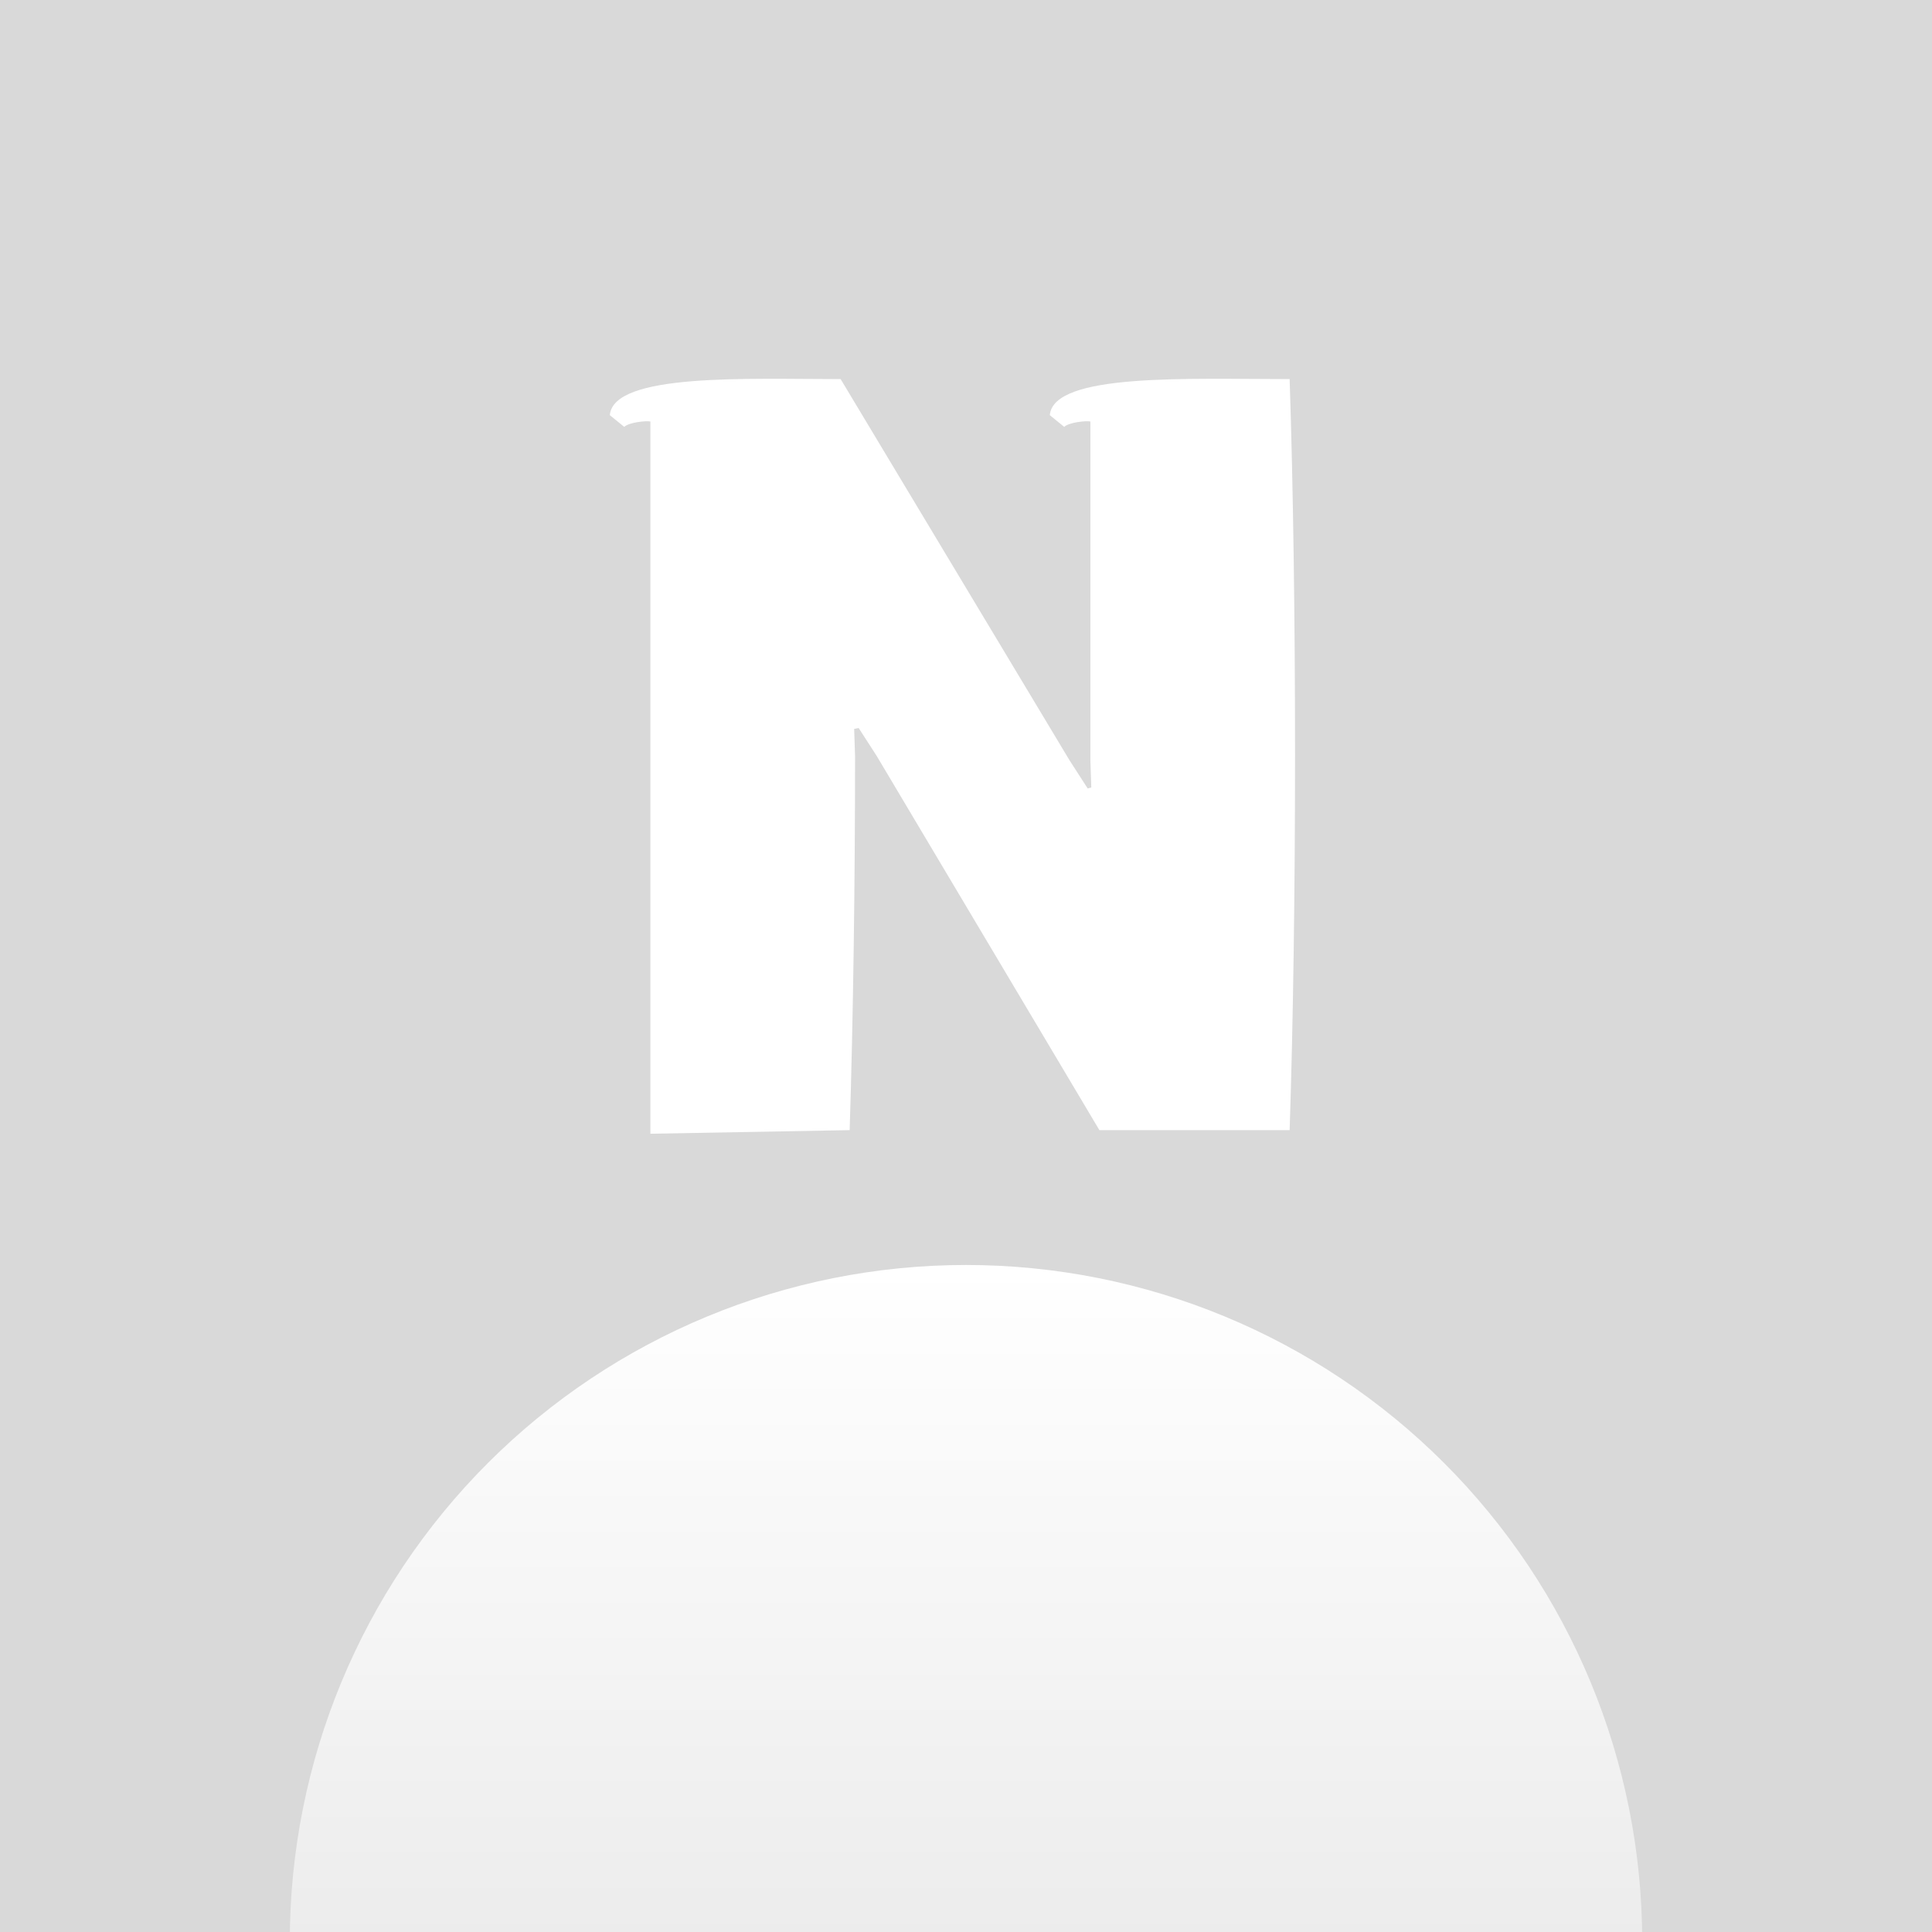 <svg width="450" height="450" viewBox="0 0 450 450" fill="none" xmlns="http://www.w3.org/2000/svg">
<rect x="0" y="0" width="450" height="450" fill="#333333" stroke="none"/>
<g clip-path="url(#clip0_1071_3857)">
<rect width="450" height="450" fill="#D9D9D9"/>
<path d="M382.5 452.139C382.5 410.368 365.906 370.307 336.369 340.77C306.832 311.233 266.772 294.639 225 294.639C183.228 294.639 143.168 311.233 113.631 340.77C84.094 370.307 67.5 410.368 67.5 452.139L225 452.139H382.5Z" fill="url(#paint0_linear_1071_3857)"/>
<path d="M151.491 98.17C150.441 97.96 146.451 98.38 145.401 99.43L142.041 96.7C142.881 86.83 174.171 88.3 195.801 88.3L249.141 177.13L253.341 183.64L254.181 183.43L253.971 177.13V98.17C252.921 97.96 248.931 98.38 247.881 99.43L244.521 96.7C245.361 86.83 276.651 88.3 300.381 88.3C302.061 138.91 302.061 212.62 300.381 263.23H256.071L204.201 176.08L200.001 169.57L198.951 169.78L199.161 176.08C199.161 205.27 198.741 236.98 197.901 263.23L151.491 264.07V98.17Z" fill="white"/>
</g>
<defs>
<linearGradient id="paint0_linear_1071_3857" x1="225" y1="294.639" x2="225" y2="609.639" gradientUnits="userSpaceOnUse">
<stop stop-color="white"/>
<stop offset="1" stop-color="#D9D9D9"/>
</linearGradient>
<clipPath id="clip0_1071_3857">
<rect width="450" height="450" fill="white"/>
</clipPath>
</defs>
</svg>
